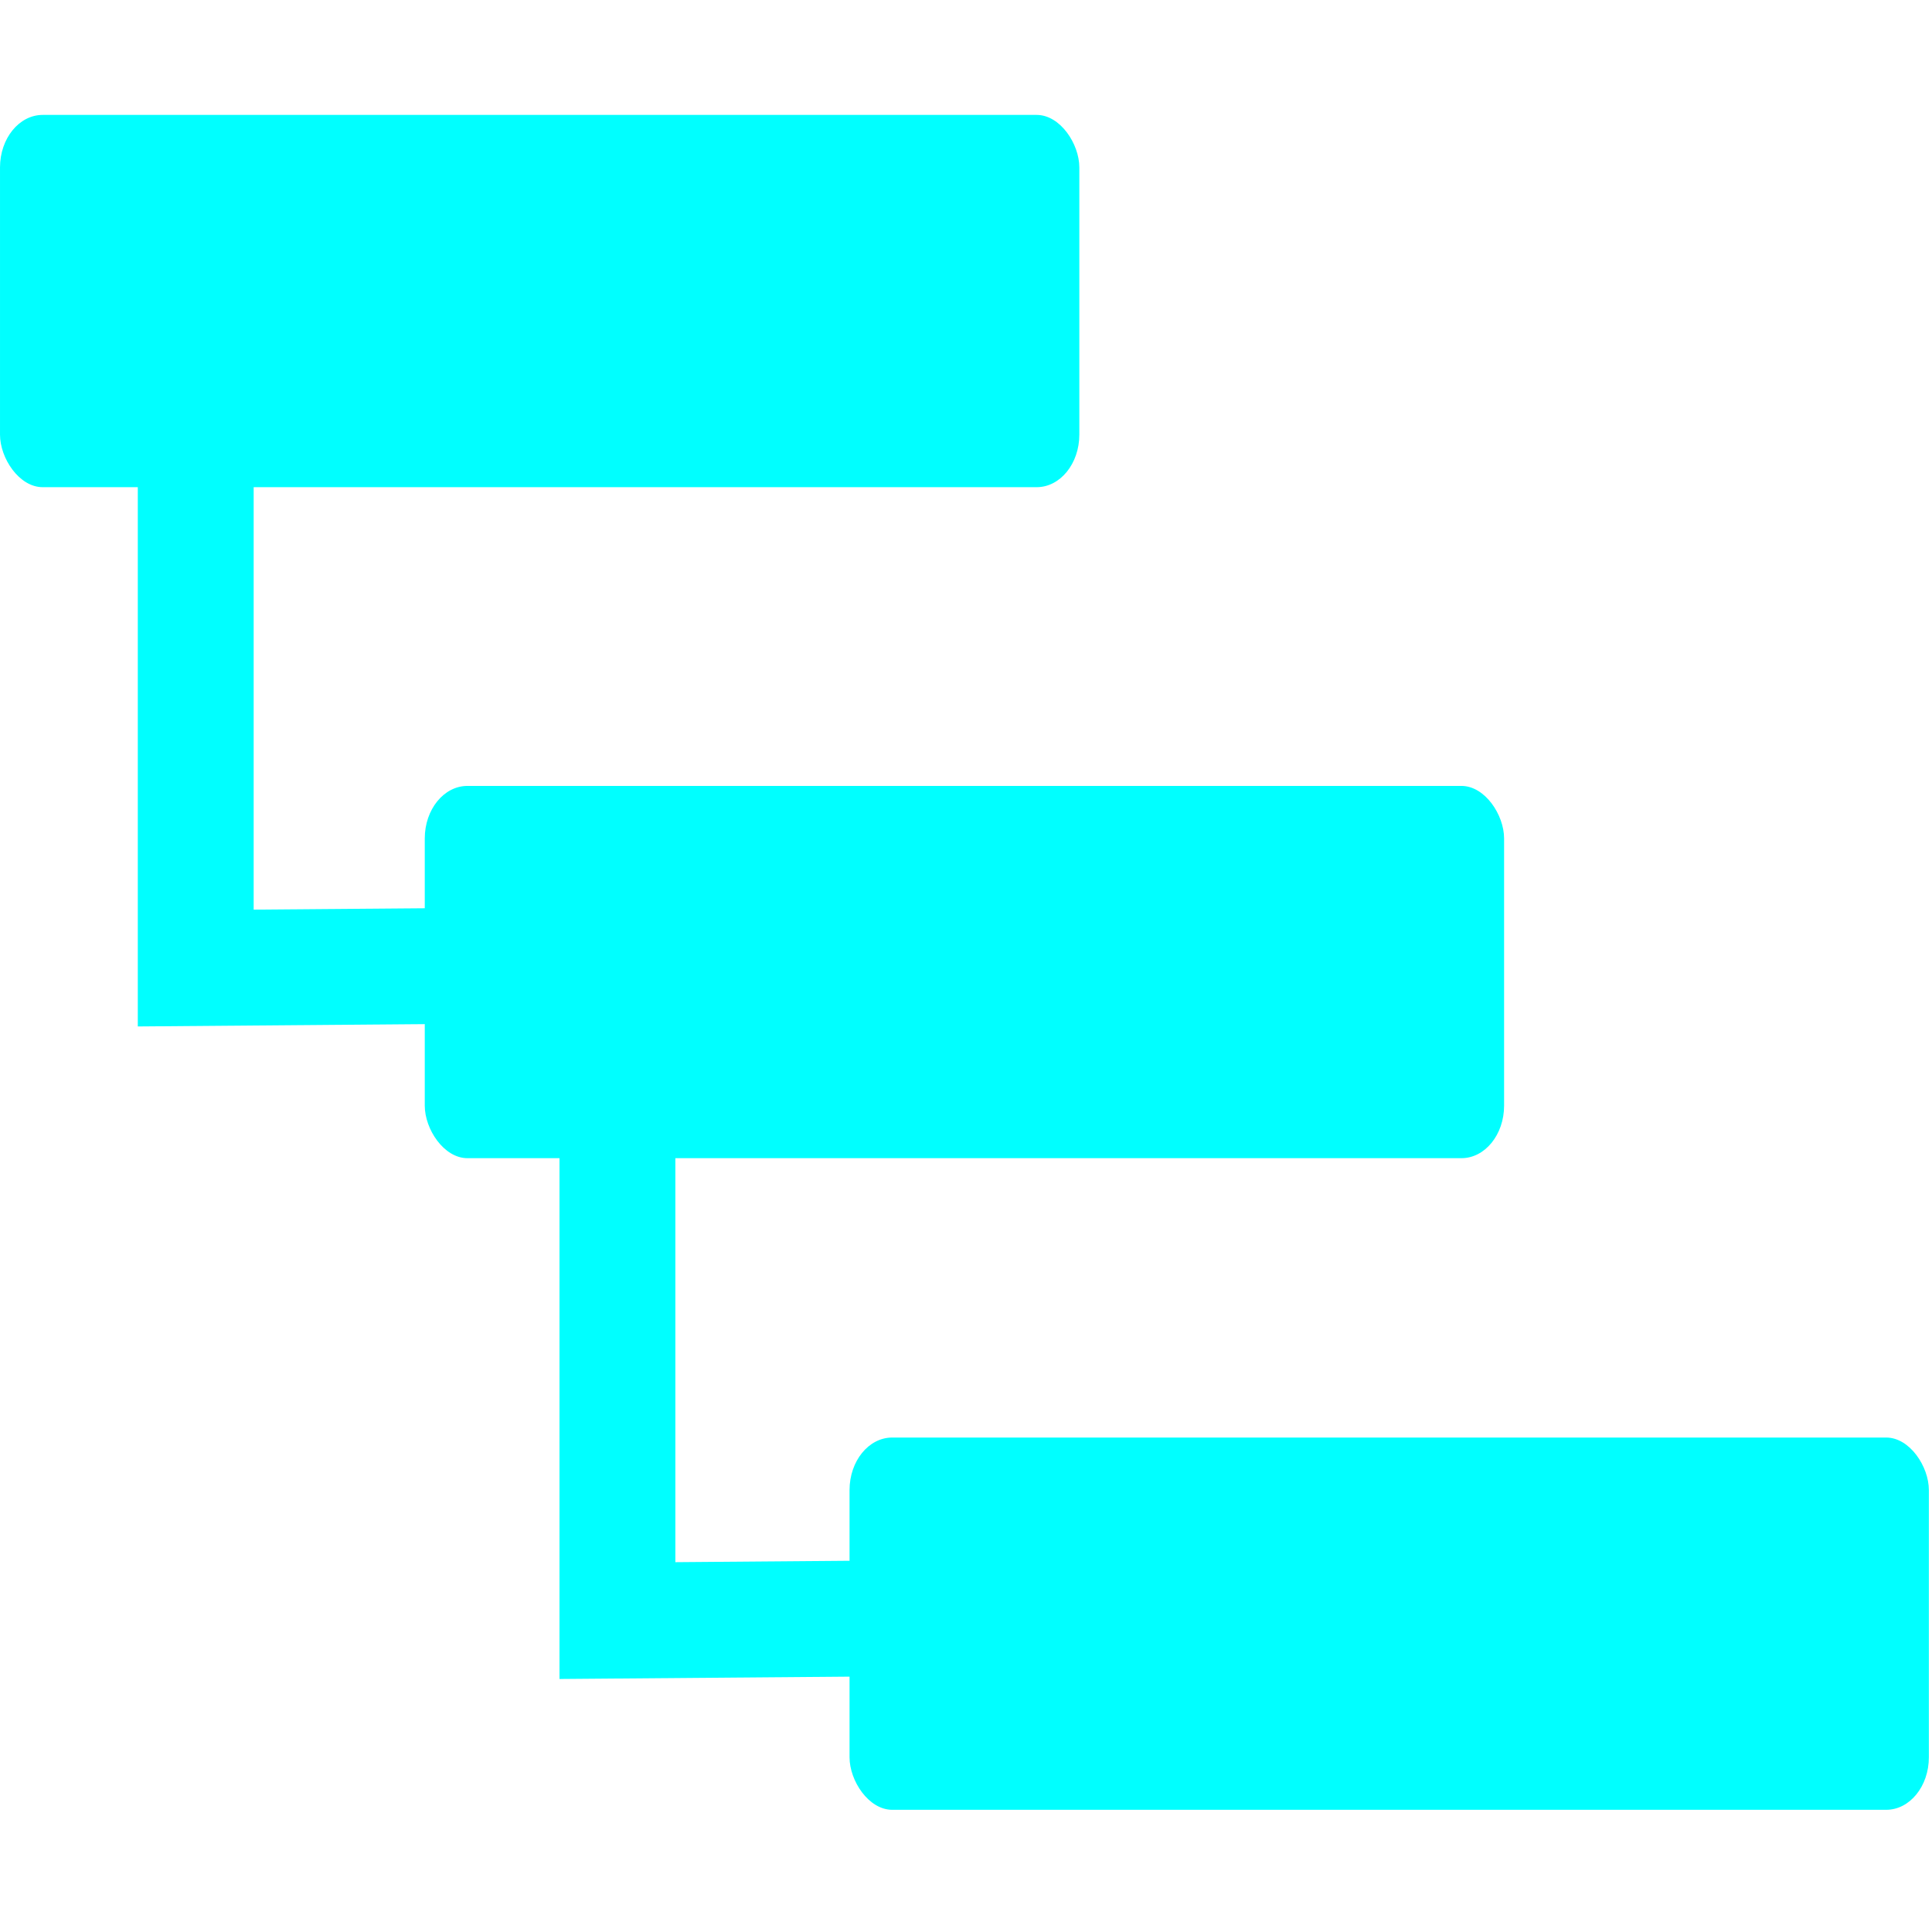 <svg version="1.1" viewBox="0 0 500 500" xmlns="http://www.w3.org/2000/svg"><g transform="matrix(1.082 0 0 1.082 -14.089 -14.044)" stroke-width="27.715"><path d="m59.837 125.62v118.9l90.186-.736" fill="none" stroke="#0ff"/><path d="m160.7 281.7v118.9l90.186-.736" fill="none" stroke="#0ff"/><g fill="#0ff"><rect x="13.023" y="40.466" width="258.16" height="89.04" rx="10.209" ry="12.565" style="paint-order:stroke markers fill"/><rect x="114.62" y="200.96" width="258.16" height="89.04" rx="10.209" ry="12.565" style="paint-order:stroke markers fill"/><rect x="216.22" y="356.82" width="258.16" height="89.04" rx="10.209" ry="12.565" style="paint-order:stroke markers fill"/></g></g></svg>
